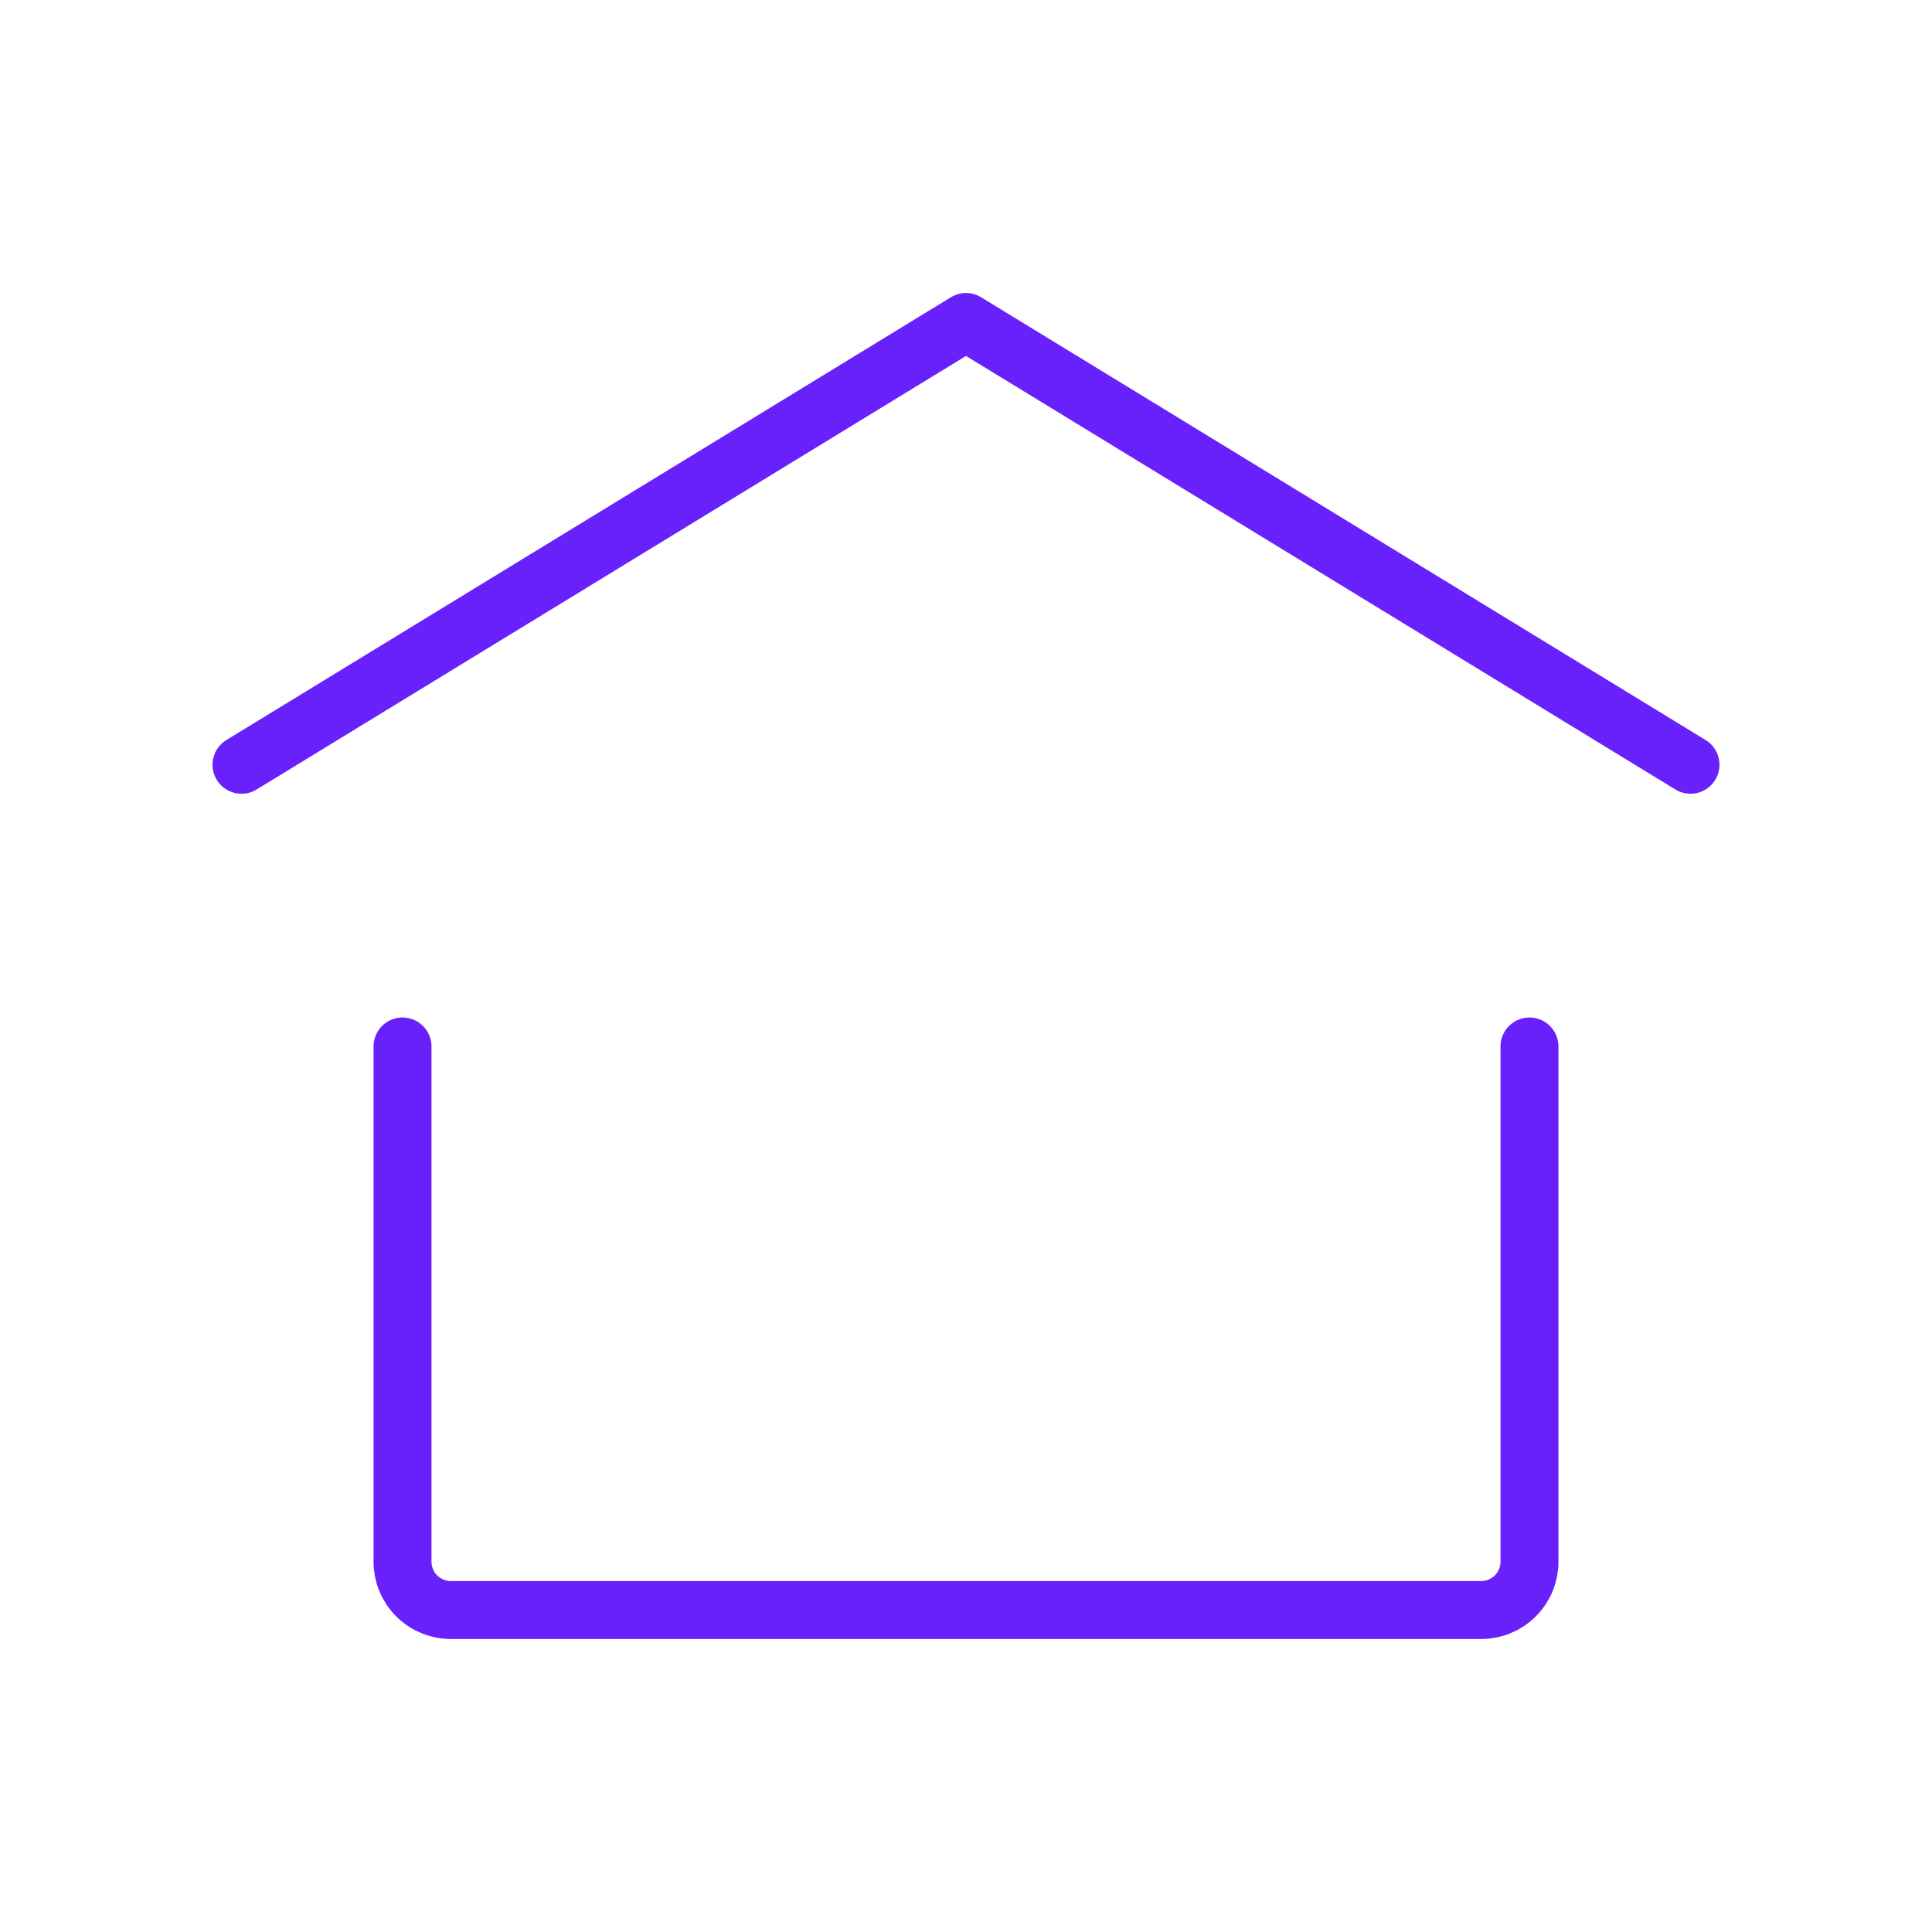 <svg width="50" height="50" viewBox="0 0 50 50" fill="none" xmlns="http://www.w3.org/2000/svg">
<path d="M6.25 19.792L25 8.333L43.75 19.792M39.583 27.083V40.417C39.583 40.748 39.452 41.066 39.217 41.301C38.983 41.535 38.665 41.667 38.333 41.667H11.667C11.335 41.667 11.017 41.535 10.783 41.301C10.548 41.066 10.417 40.748 10.417 40.417V27.083" stroke="#6921FC" stroke-width="1.5" stroke-linecap="round" stroke-linejoin="round"/>
</svg>
